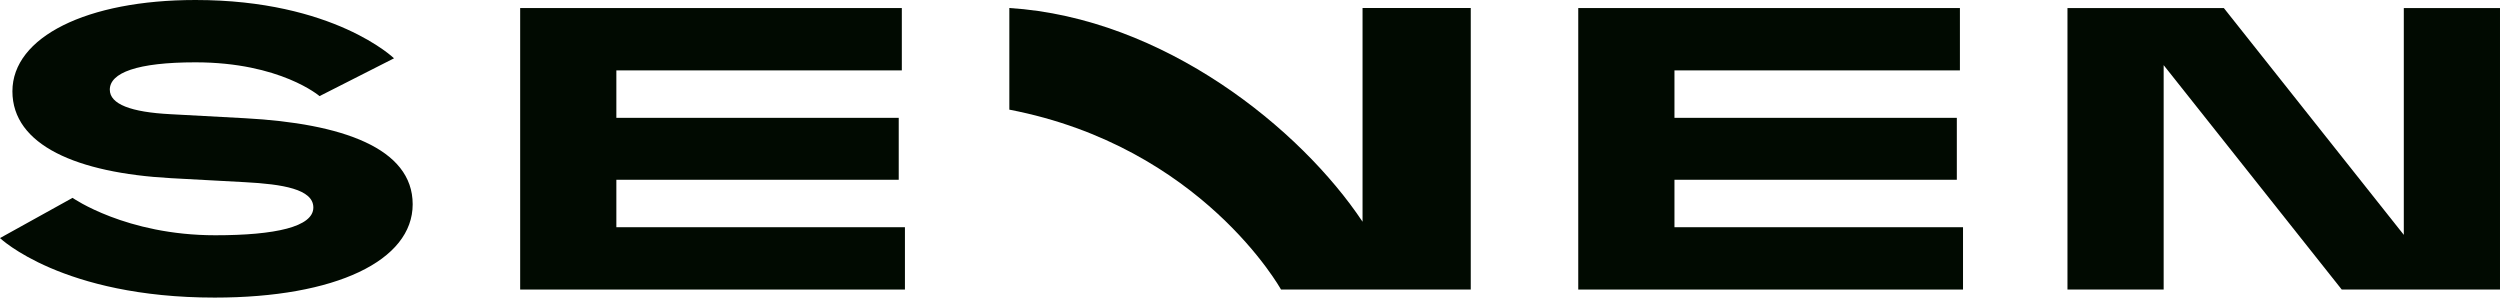 <svg width="500" height="60" viewBox="0 0 500 60" fill="none" xmlns="http://www.w3.org/2000/svg">
<path d="M49.015 23.646L34.124 22.841C26.191 22.439 21.961 20.831 21.961 17.936C21.961 14.559 27.42 12.466 39.088 12.466C56.087 12.466 63.91 19.222 63.91 19.222L78.804 11.662C78.804 11.662 66.774 0 39.099 0C17.376 0 2.482 7.398 2.482 18.258C2.482 29.036 15.39 34.586 34.132 35.63L49.015 36.437C56.464 36.836 62.669 37.814 62.669 41.502C62.669 45.358 55.098 47.052 43.06 47.052C25.185 47.052 14.512 39.571 14.512 39.571L0 47.614C0 47.614 12.412 59.518 42.944 59.518C67.145 59.518 82.536 52.12 82.536 40.857C82.536 29.595 68.386 24.692 49.015 23.646Z" fill="#010A01"/>
<path d="M123.272 35.953H179.745V23.567H123.272V14.078H180.365V1.609H104.034V57.91H180.986V45.444H123.272V35.953Z" fill="#010A01"/>
<path d="M334.892 35.953H391.365V23.567H334.892V14.078H391.982V1.609H315.651V57.91H392.603V45.444H334.892V35.953Z" fill="#010A01"/>
<path d="M480.761 1.609V46.973L444.768 1.609H413.494V57.91H432.732V13.029L468.349 57.91H499.999V1.609H480.761Z" fill="#010A01"/>
<path d="M272.509 44.344C260.164 25.791 232.792 3.555 201.867 1.6V21.929C240.399 29.344 256.203 57.909 256.203 57.909H294.152V1.6H272.509V44.344Z" fill="#010A01"/>
</svg>

